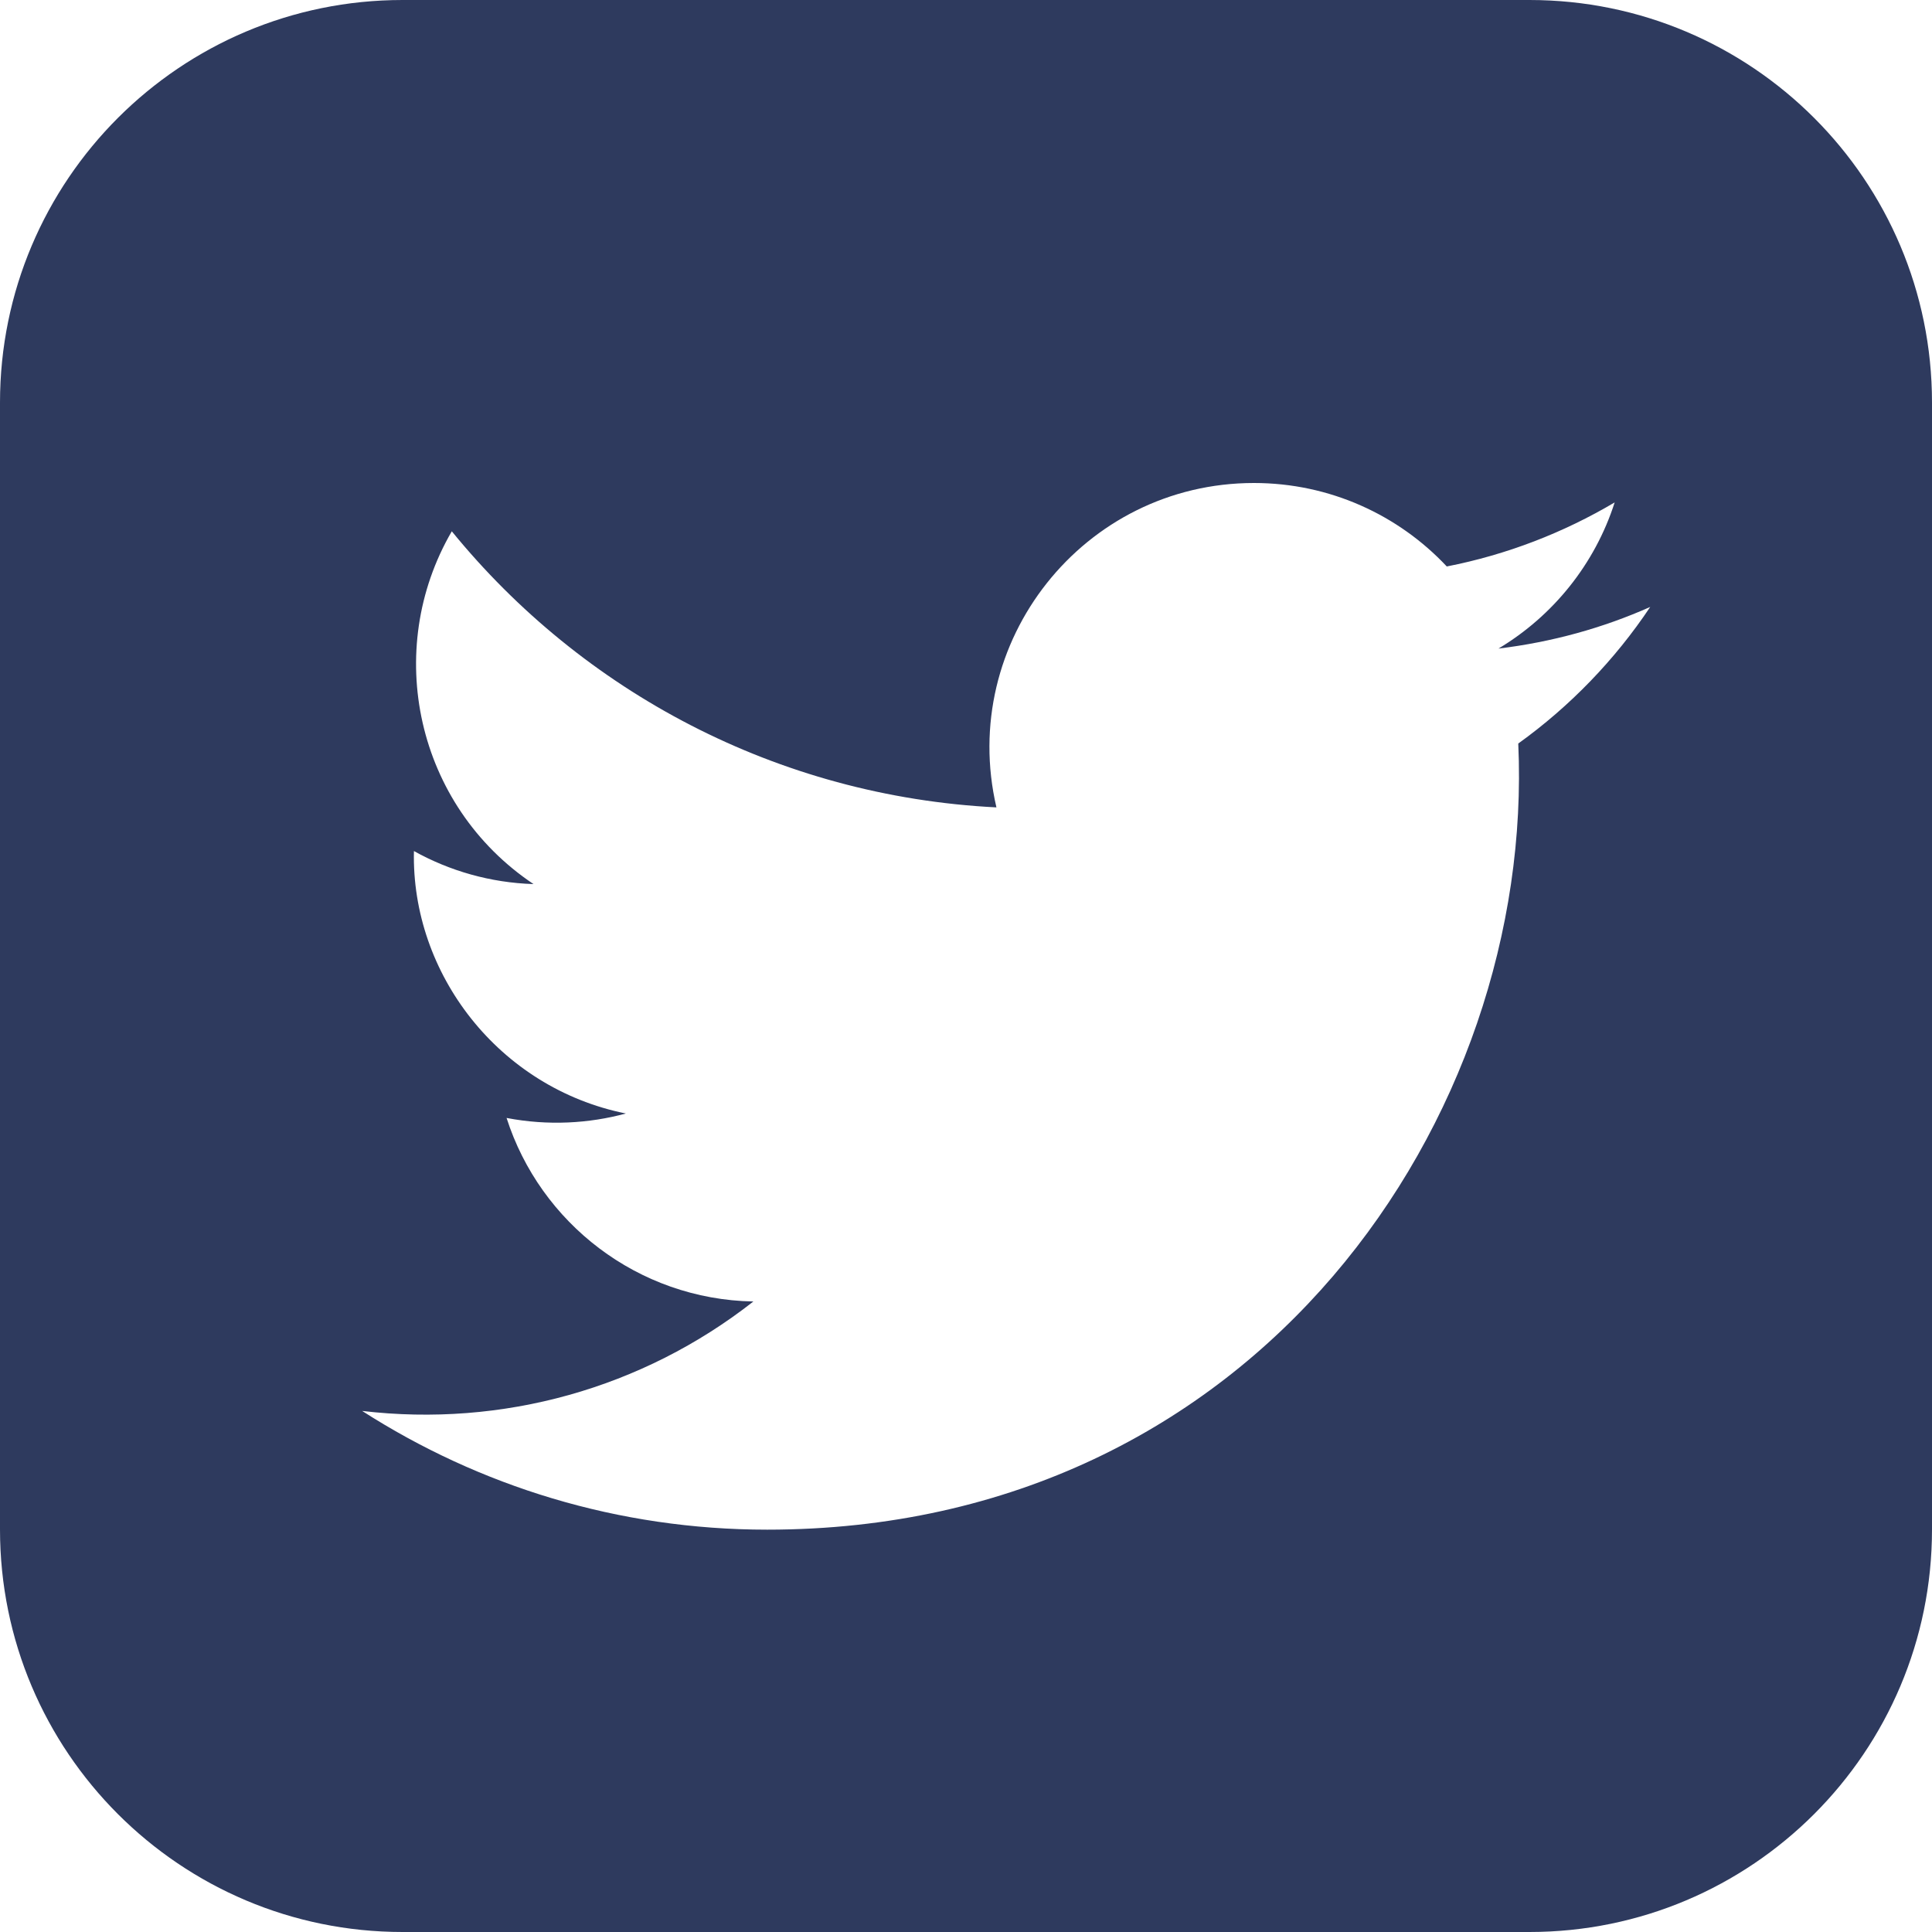 <svg width="20" height="20" viewBox="0 0 20 20" fill="none" xmlns="http://www.w3.org/2000/svg">
<path d="M15.833 0H4.167C1.866 0 0 1.866 0 4.167V15.833C0 18.134 1.866 20 4.167 20H15.833C18.135 20 20 18.134 20 15.833V4.167C20 1.866 18.135 0 15.833 0ZM15.717 7.697C15.892 11.545 13.023 15.835 7.942 15.835C6.397 15.835 4.96 15.383 3.749 14.606C5.201 14.777 6.649 14.374 7.799 13.473C6.602 13.451 5.592 12.66 5.244 11.573C5.673 11.655 6.095 11.631 6.479 11.527C5.163 11.262 4.256 10.078 4.285 8.81C4.653 9.015 5.076 9.138 5.523 9.152C4.306 8.338 3.961 6.73 4.677 5.5C6.026 7.155 8.042 8.244 10.315 8.358C9.916 6.647 11.215 5 12.981 5C13.767 5 14.478 5.332 14.977 5.864C15.6 5.742 16.186 5.514 16.715 5.201C16.51 5.84 16.077 6.376 15.512 6.714C16.066 6.647 16.593 6.501 17.083 6.283C16.718 6.83 16.253 7.312 15.717 7.697Z" fill="#2E3A5E"/>
</svg>
